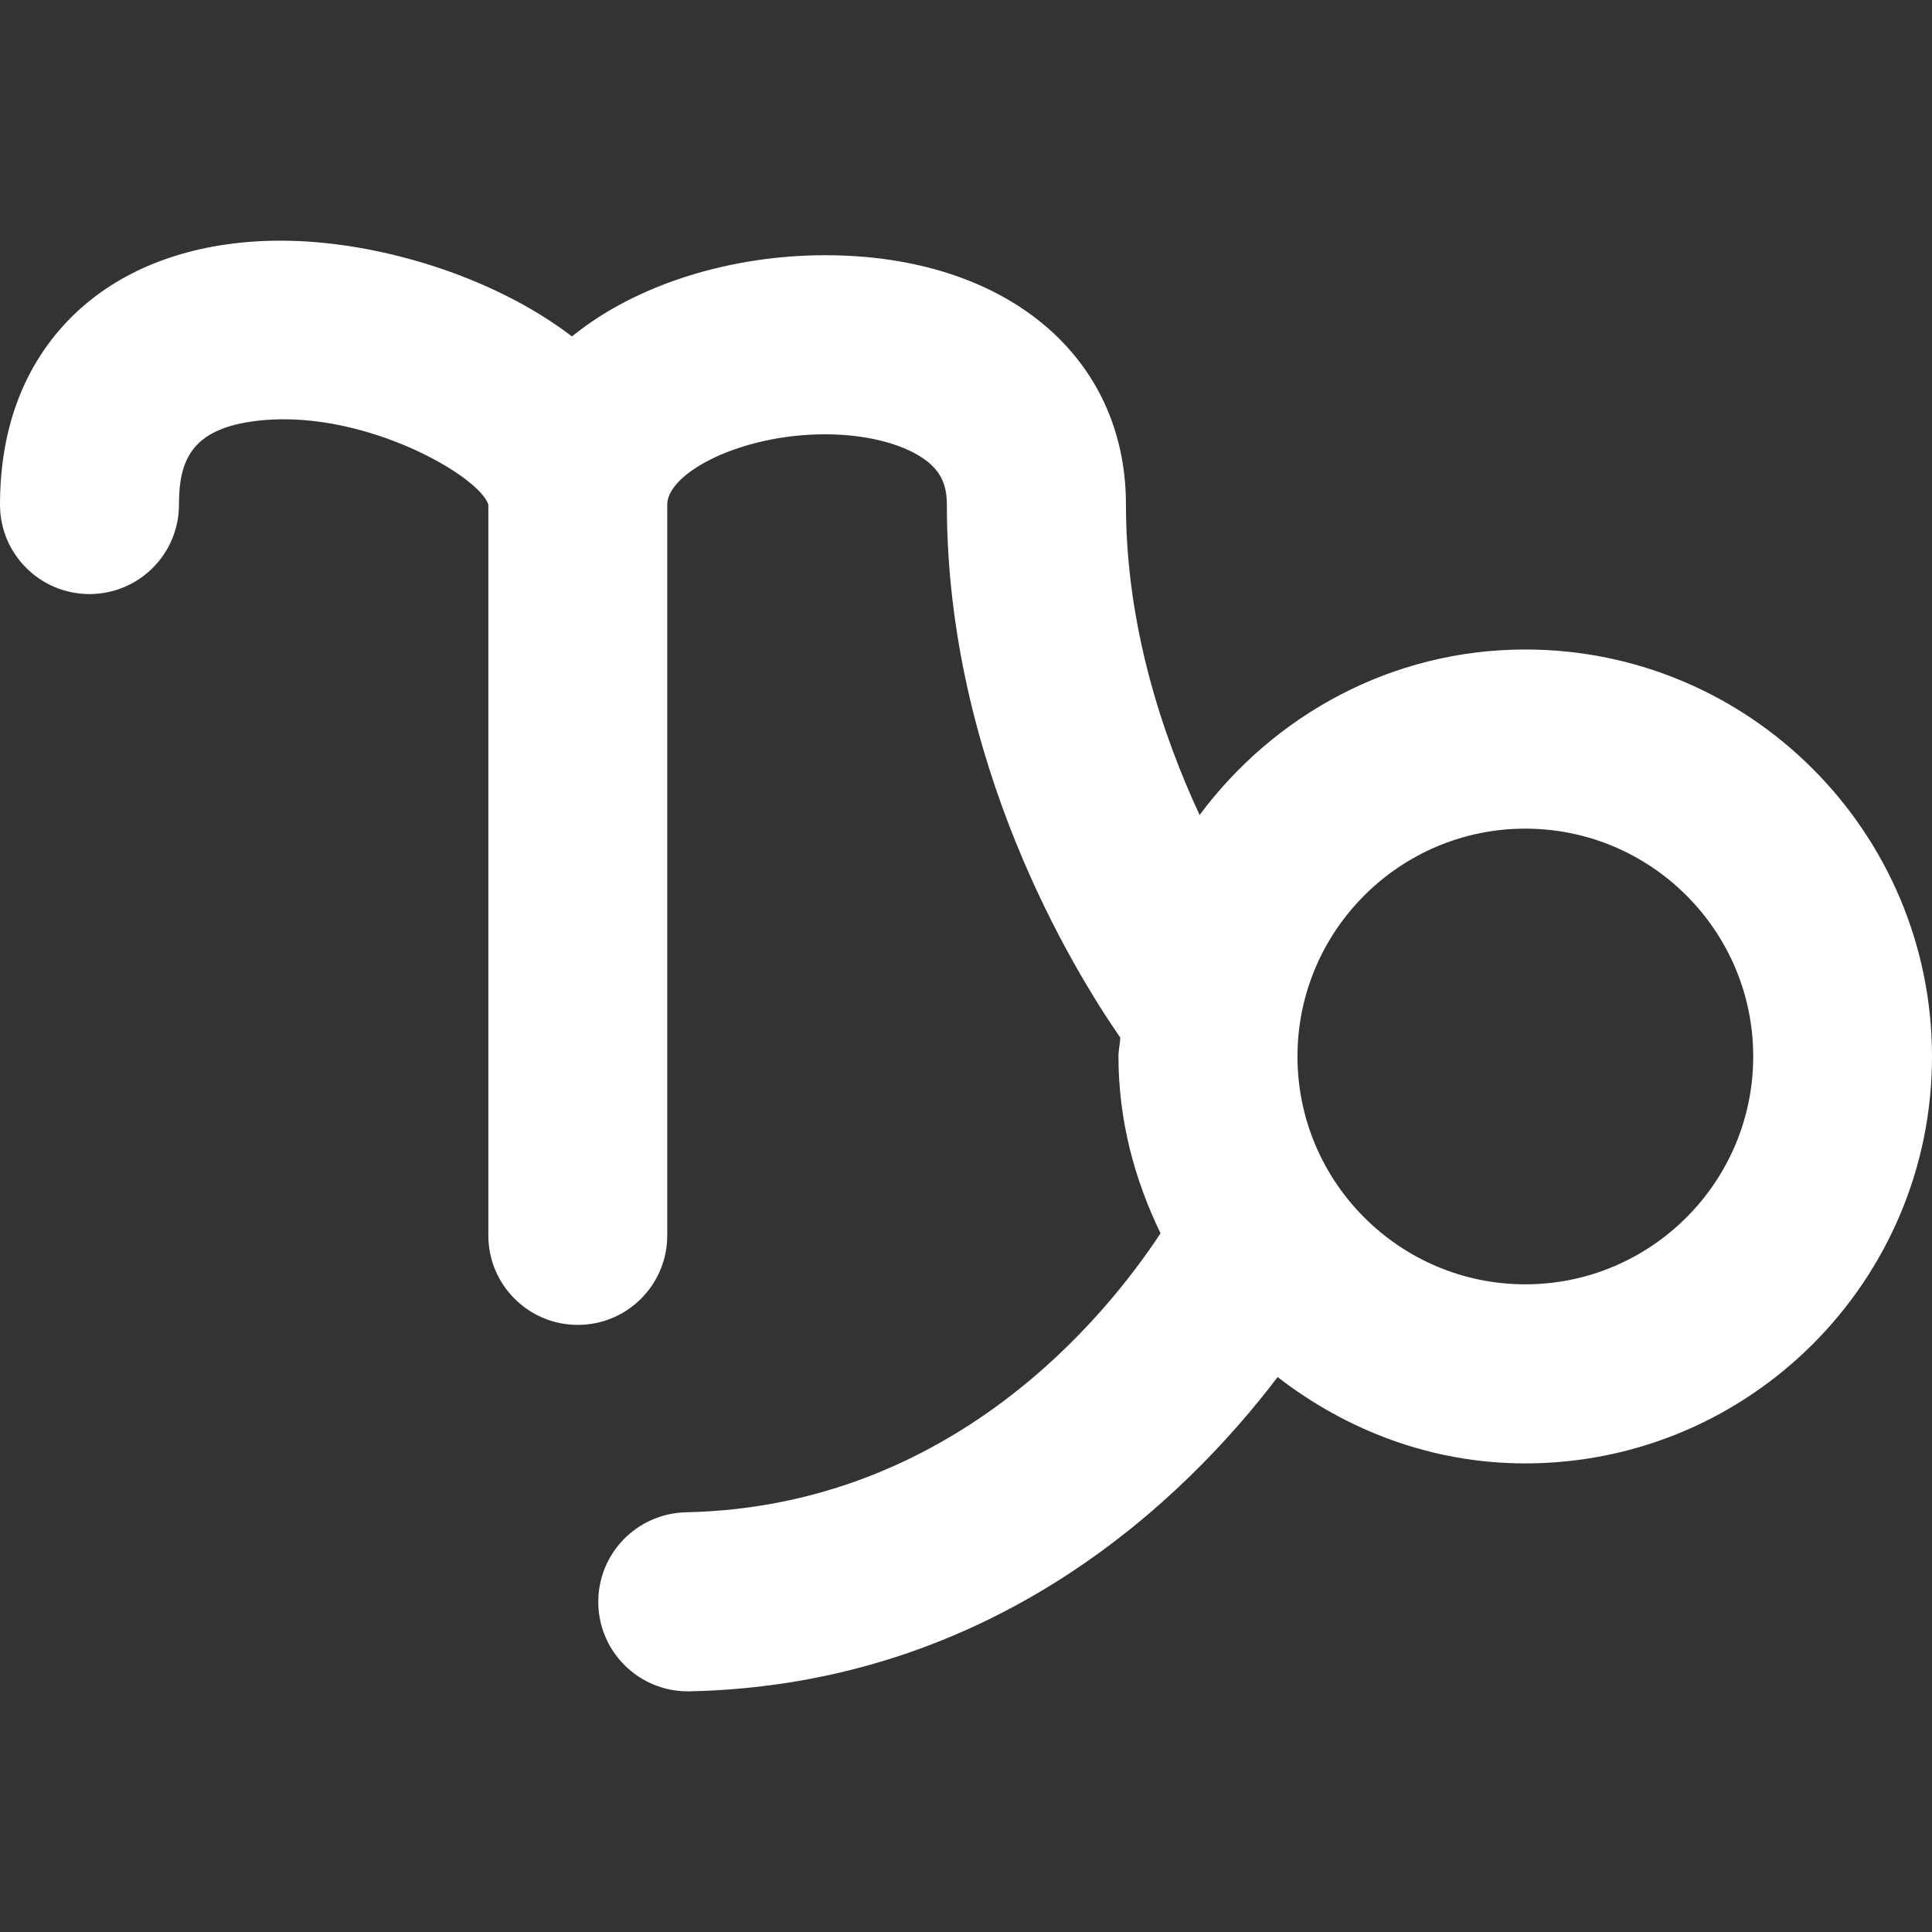 <?xml version="1.0" encoding="iso-8859-1"?>
<!-- Uploaded to: SVG Repo, www.svgrepo.com, Generator: SVG Repo Mixer Tools -->
<!DOCTYPE svg PUBLIC "-//W3C//DTD SVG 1.1//EN" "http://www.w3.org/Graphics/SVG/1.1/DTD/svg11.dtd">
<svg fill="#fff" version="1.1" id="Capa_1" xmlns="http://www.w3.org/2000/svg" xmlns:xlink="http://www.w3.org/1999/xlink" 
	 width="800px" height="800px" viewBox="0 0 31.998 31.998"
	 xml:space="preserve">
<rect x="0" y="0" width="31.998" height="31.998" fill="#333333" stroke="none"/>
<g>
	<path d="M25.262,10.757c-2.213,0-4.164,1.088-5.394,2.741c-0.616-1.326-1.22-3.132-1.22-5.142c0-2.469-2.002-4.129-4.982-4.129
		c-1.527,0-3.107,0.462-4.193,1.345c-1.33-1.016-3.258-1.586-4.825-1.586c-1.246,0-2.331,0.337-3.136,0.974
		C0.822,5.506,0,6.538,0,8.358c0,0.819,0.664,1.481,1.482,1.481s1.482-0.662,1.482-1.481c0-0.722,0.203-1.23,1.195-1.375
		c1.762-0.264,3.777,0.883,3.929,1.375v12.104c0,0.818,0.664,1.481,1.482,1.481c0.818,0,1.481-0.663,1.481-1.481V8.358
		c0-0.522,1.206-1.165,2.614-1.165c0.649,0,1.234,0.142,1.604,0.385c0.294,0.195,0.413,0.423,0.413,0.78
		c0,4.285,2.095,7.705,2.873,8.828c-0.006,0.104-0.031,0.204-0.031,0.31c0,1.057,0.266,2.04,0.697,2.93
		c-0.908,1.381-3.453,4.526-7.861,4.621c-0.818,0.019-1.468,0.693-1.451,1.515c0.018,0.808,0.678,1.45,1.482,1.45
		c0.01,0,0.021,0,0.031,0c5.055-0.107,8.215-3.201,9.738-5.205c1.141,0.882,2.551,1.43,4.1,1.43c3.717,0,6.738-3.021,6.738-6.736
		C31.998,13.782,28.979,10.757,25.262,10.757z M25.262,21.271c-2.08,0-3.773-1.693-3.773-3.774c0-2.08,1.693-3.773,3.773-3.773
		c2.082,0,3.775,1.693,3.775,3.773C29.037,19.577,27.344,21.271,25.262,21.271z"/>
</g>
</svg>
